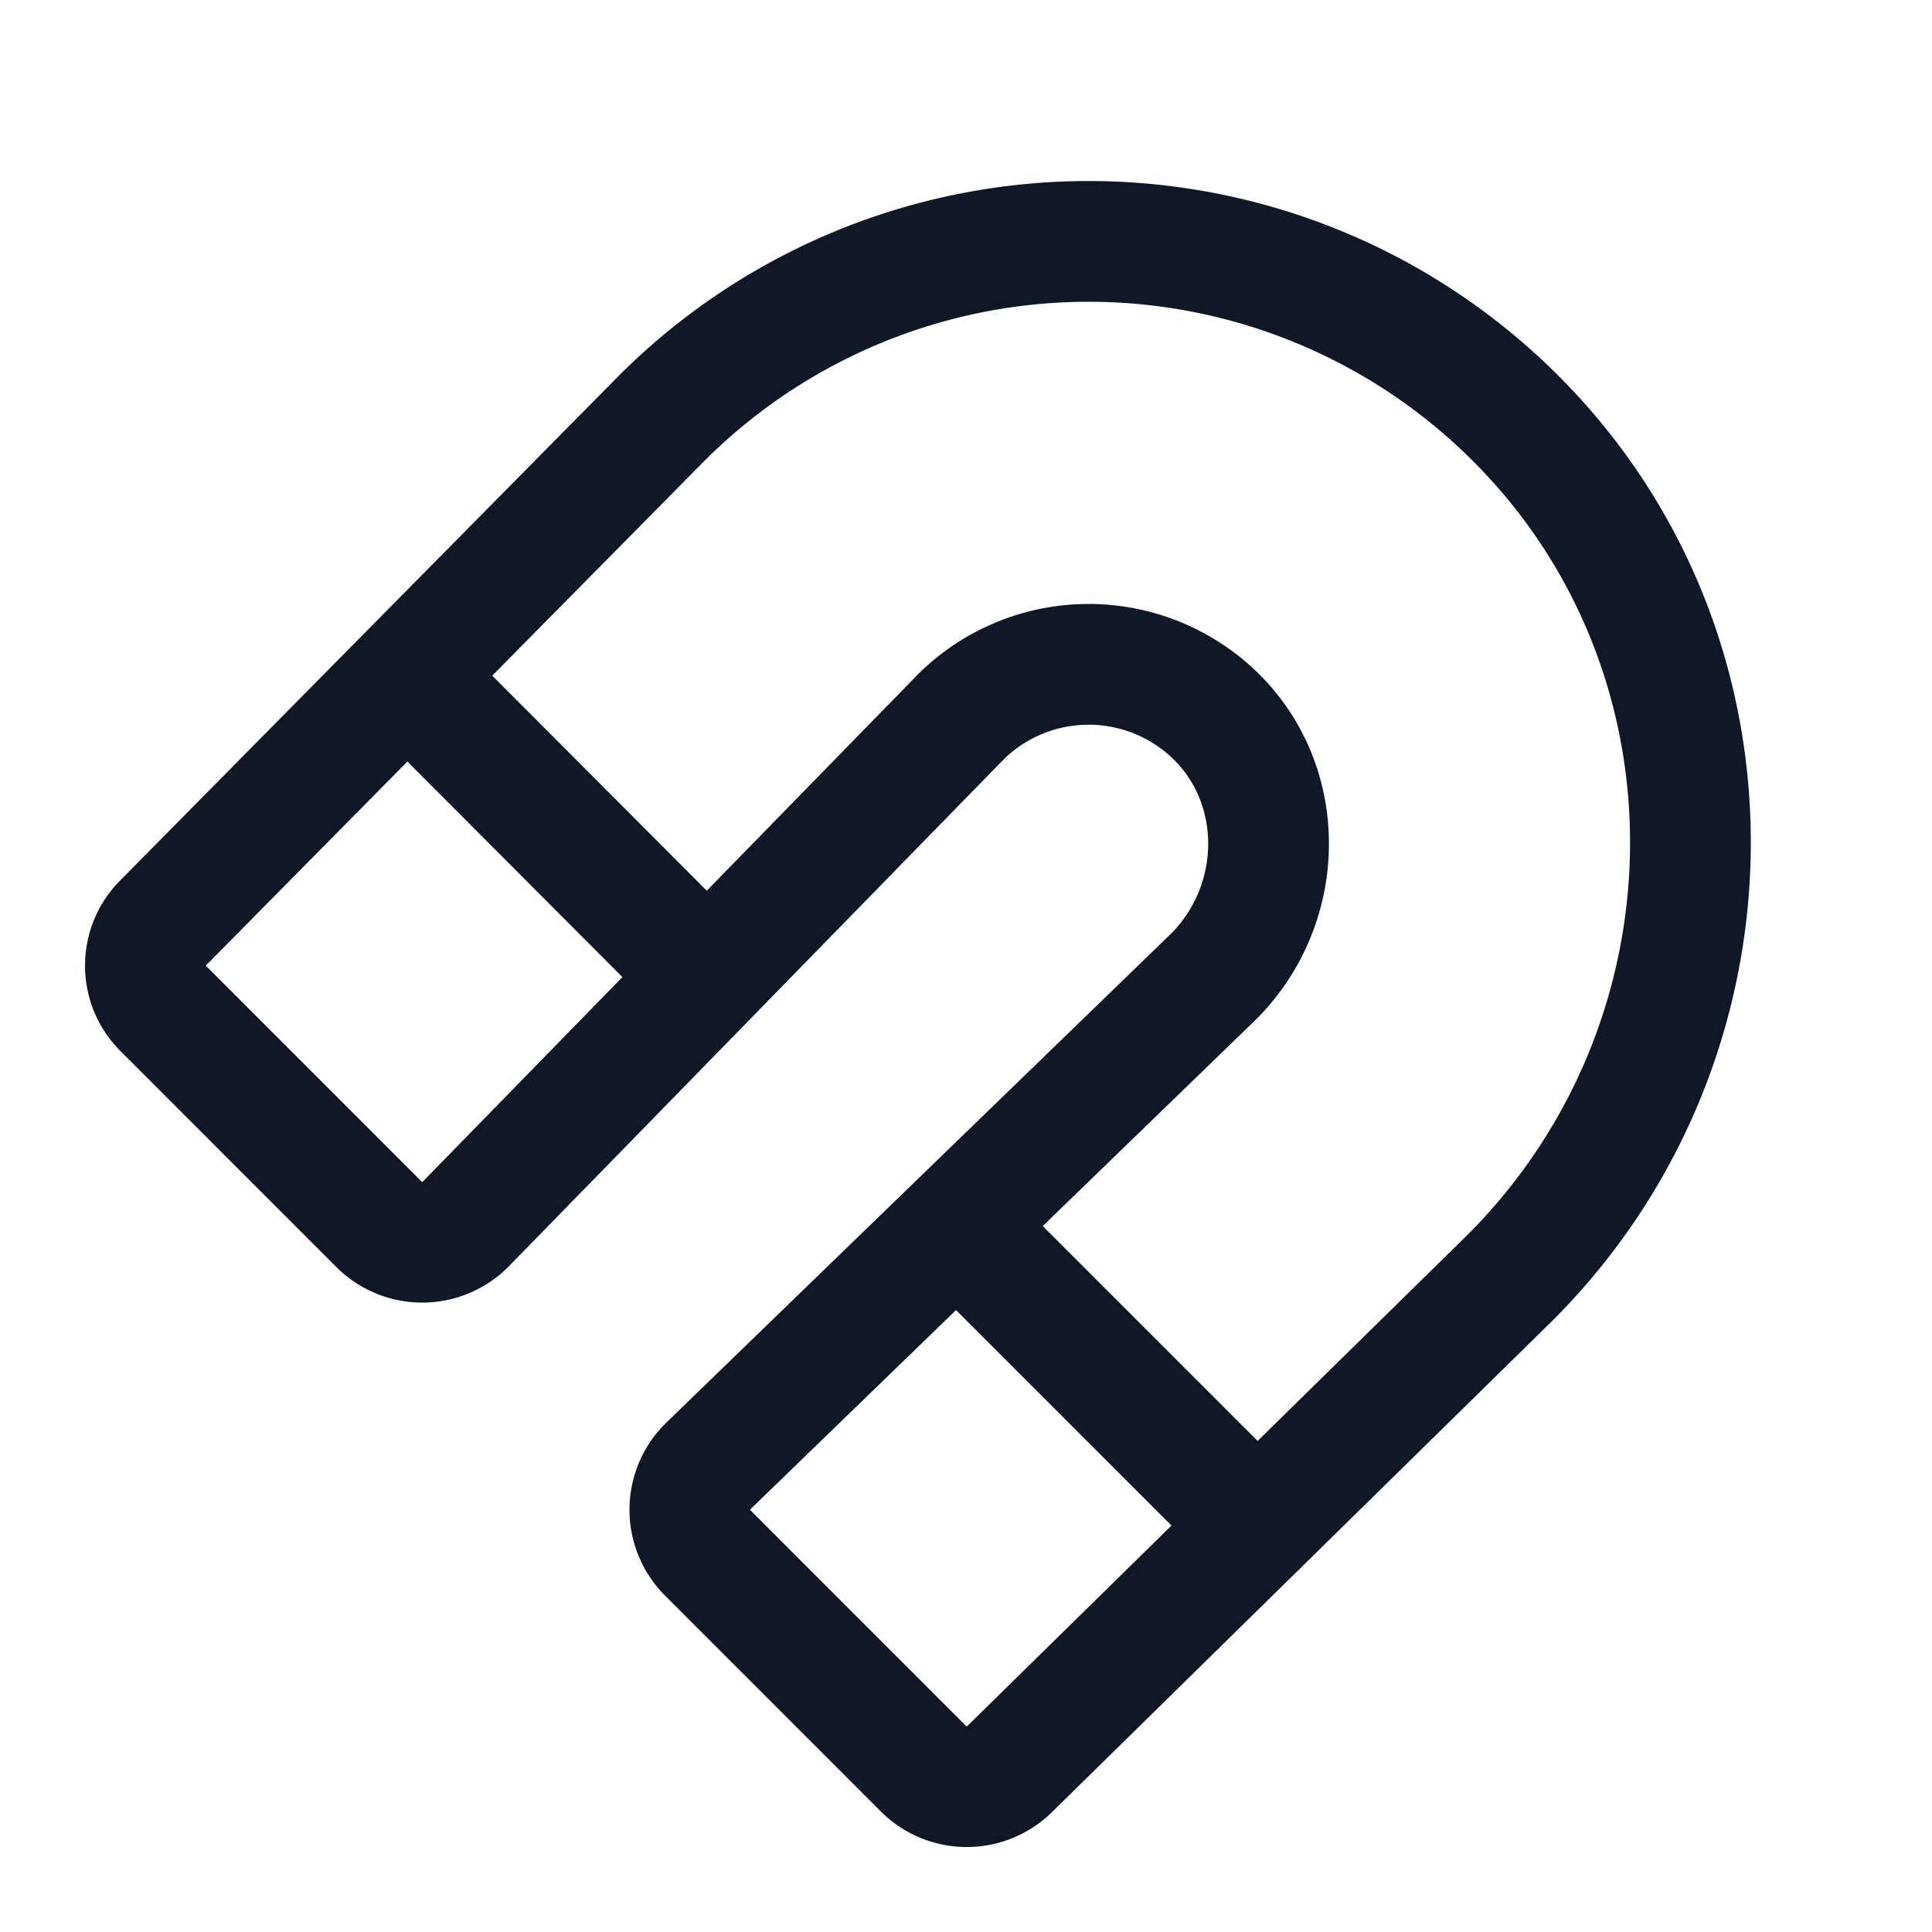 <svg xmlns="http://www.w3.org/2000/svg" width="32" height="32" fill="none"><path stroke="#101828" stroke-linecap="round" stroke-linejoin="round" stroke-width="2" d="M15.912 11.875a3.012 3.012 0 0 1 4.2-.037C21.326 13 21.3 14.975 20.1 16.175l-8.375 8.113a1.012 1.012 0 0 0-.012 1.424L15.3 29.3a1.013 1.013 0 0 0 1.412.012l8.3-8.15c3.9-3.9 4.013-10.25.15-14.174a10 10 0 0 0-14.2-.063L2.7 15.288a1 1 0 0 0 0 1.412l3.587 3.588a1.013 1.013 0 0 0 1.426-.013l8.2-8.4ZM15.85 20.3l4.975 4.975M6.75 11.2l4.963 4.975"/></svg>
